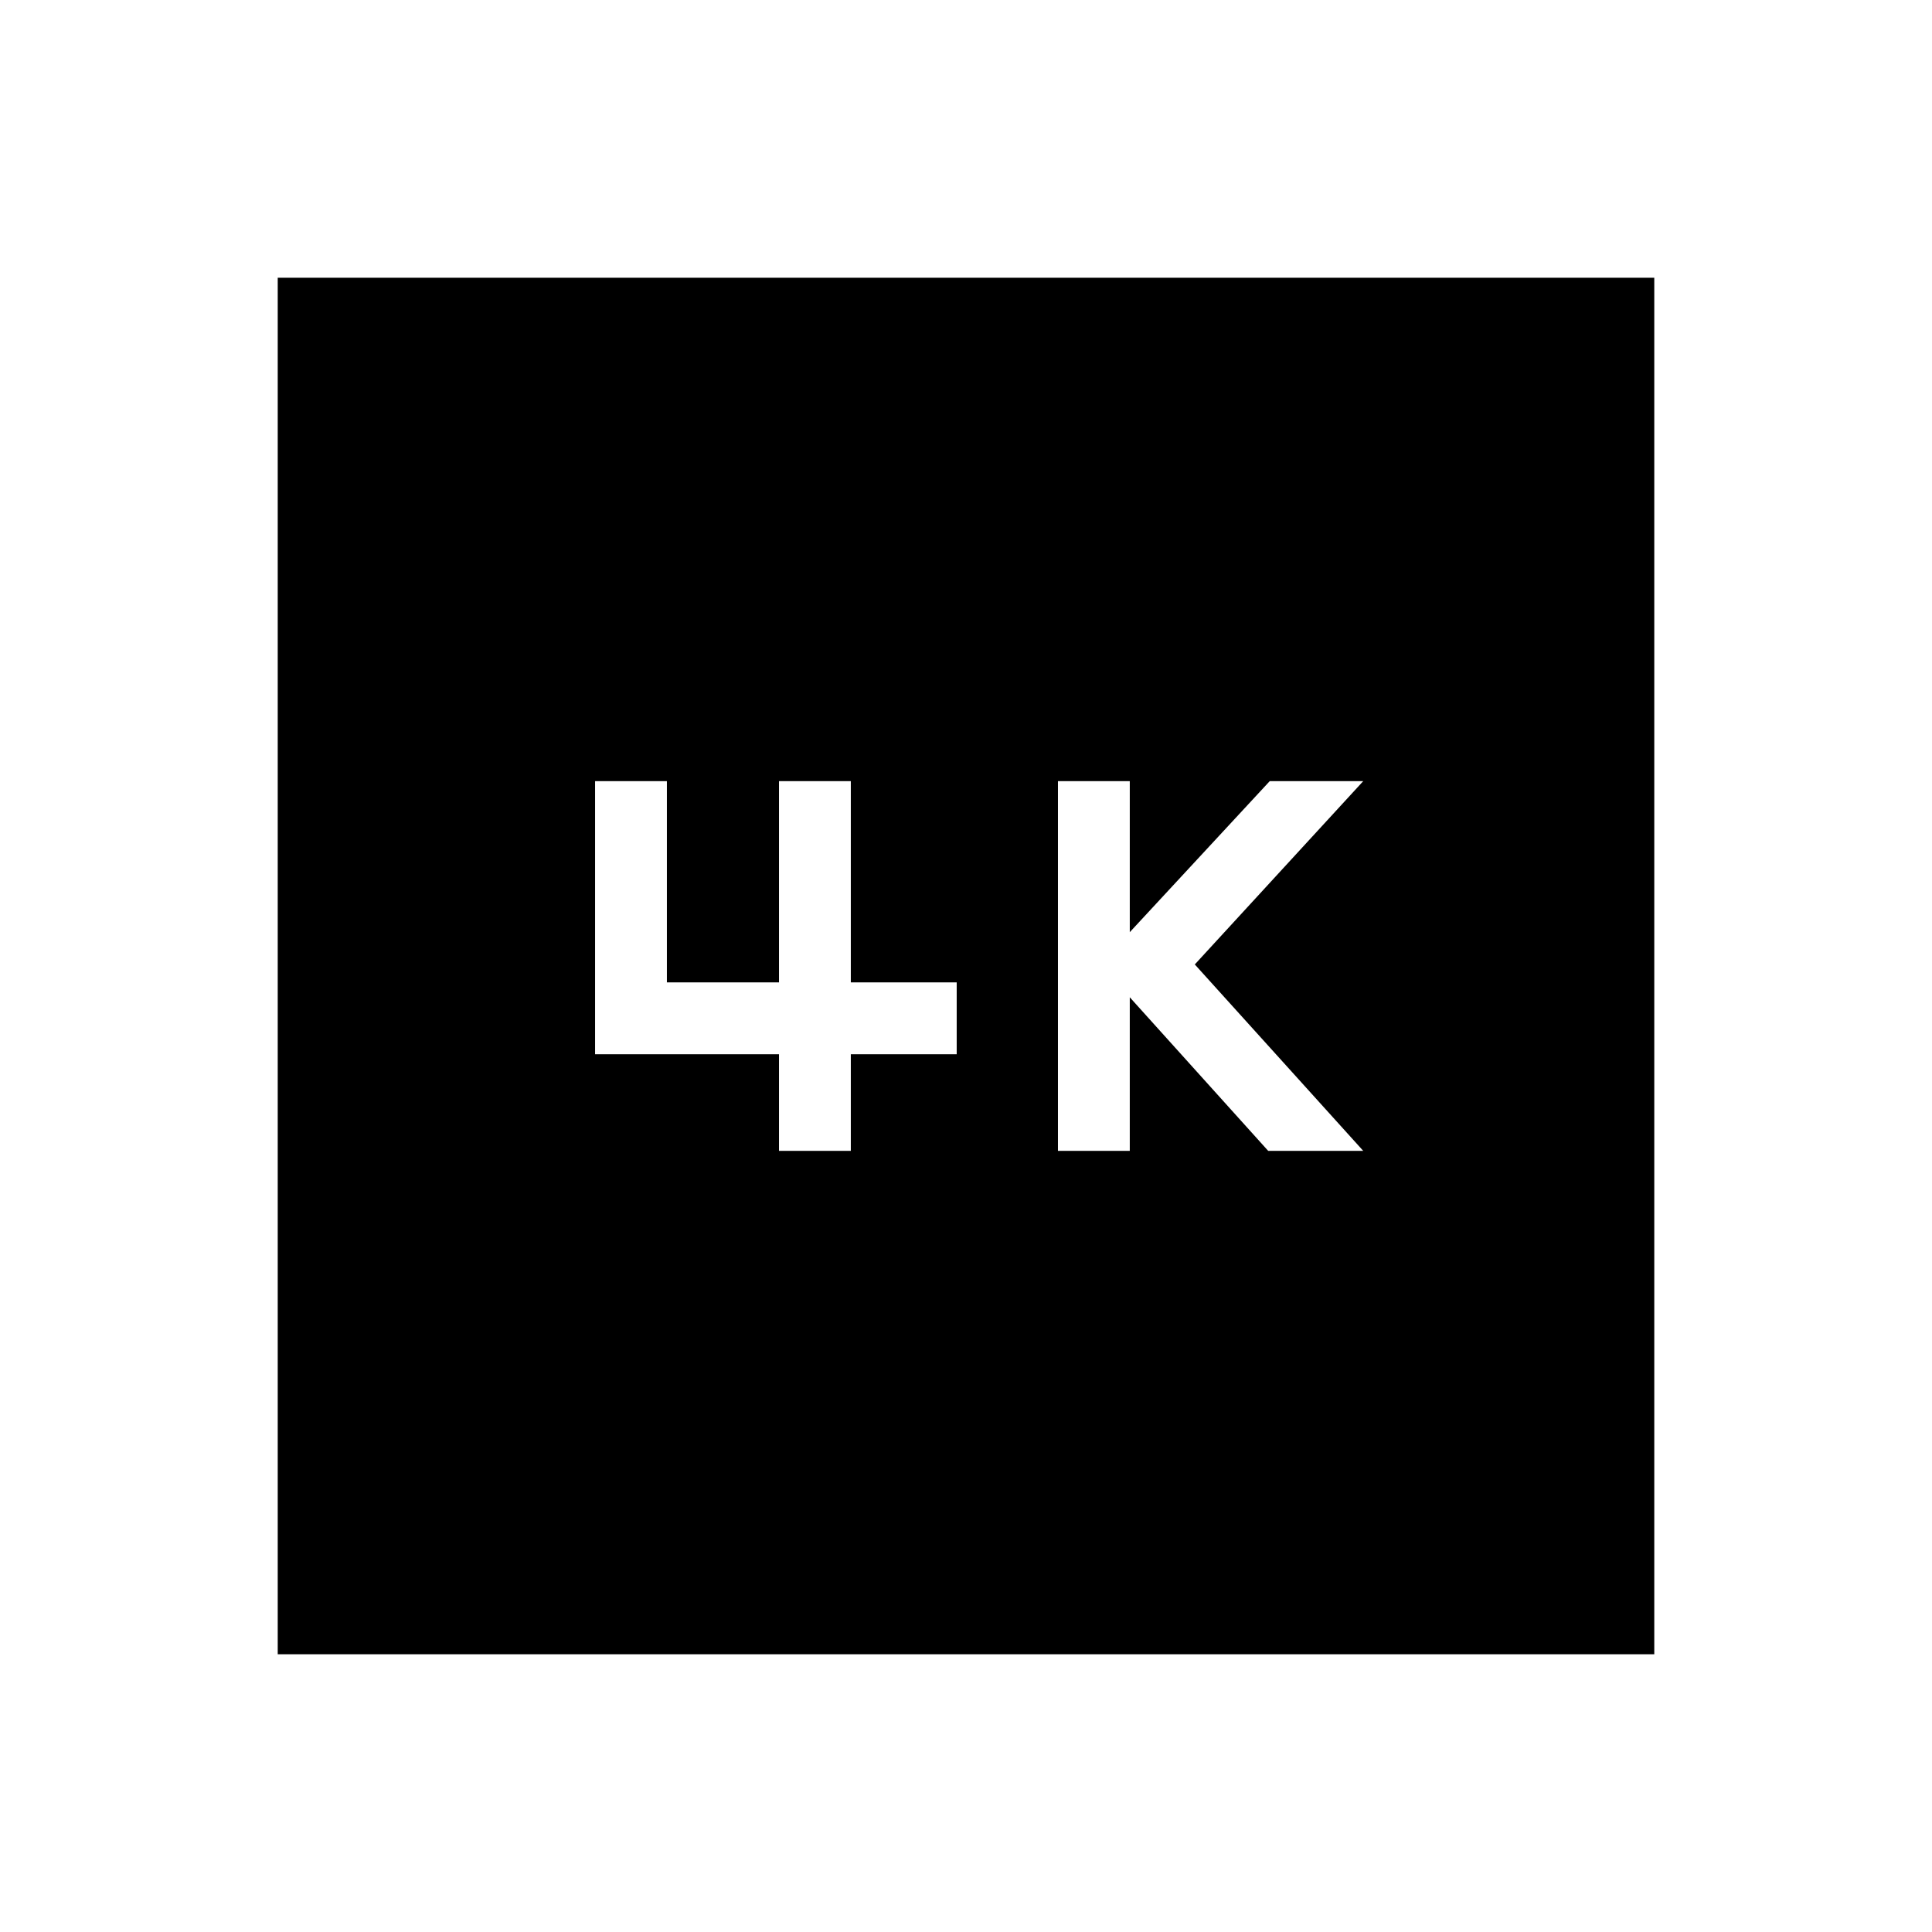 <svg xmlns="http://www.w3.org/2000/svg" height="20" viewBox="0 -960 960 960" width="20"><path d="M525.69-388.15h35.69v-76.31l68.77 76.31h47.23l-83.69-92.62 83.69-91.08h-46.46l-69.54 75.04v-75.04h-35.69v183.7Zm-138.61 0h35.69v-48h52.61v-35.7h-52.61v-100h-35.69v100h-55.7v-100h-35.69v135.7h91.39v48ZM138-138v-684h684v684H138Z"/></svg>